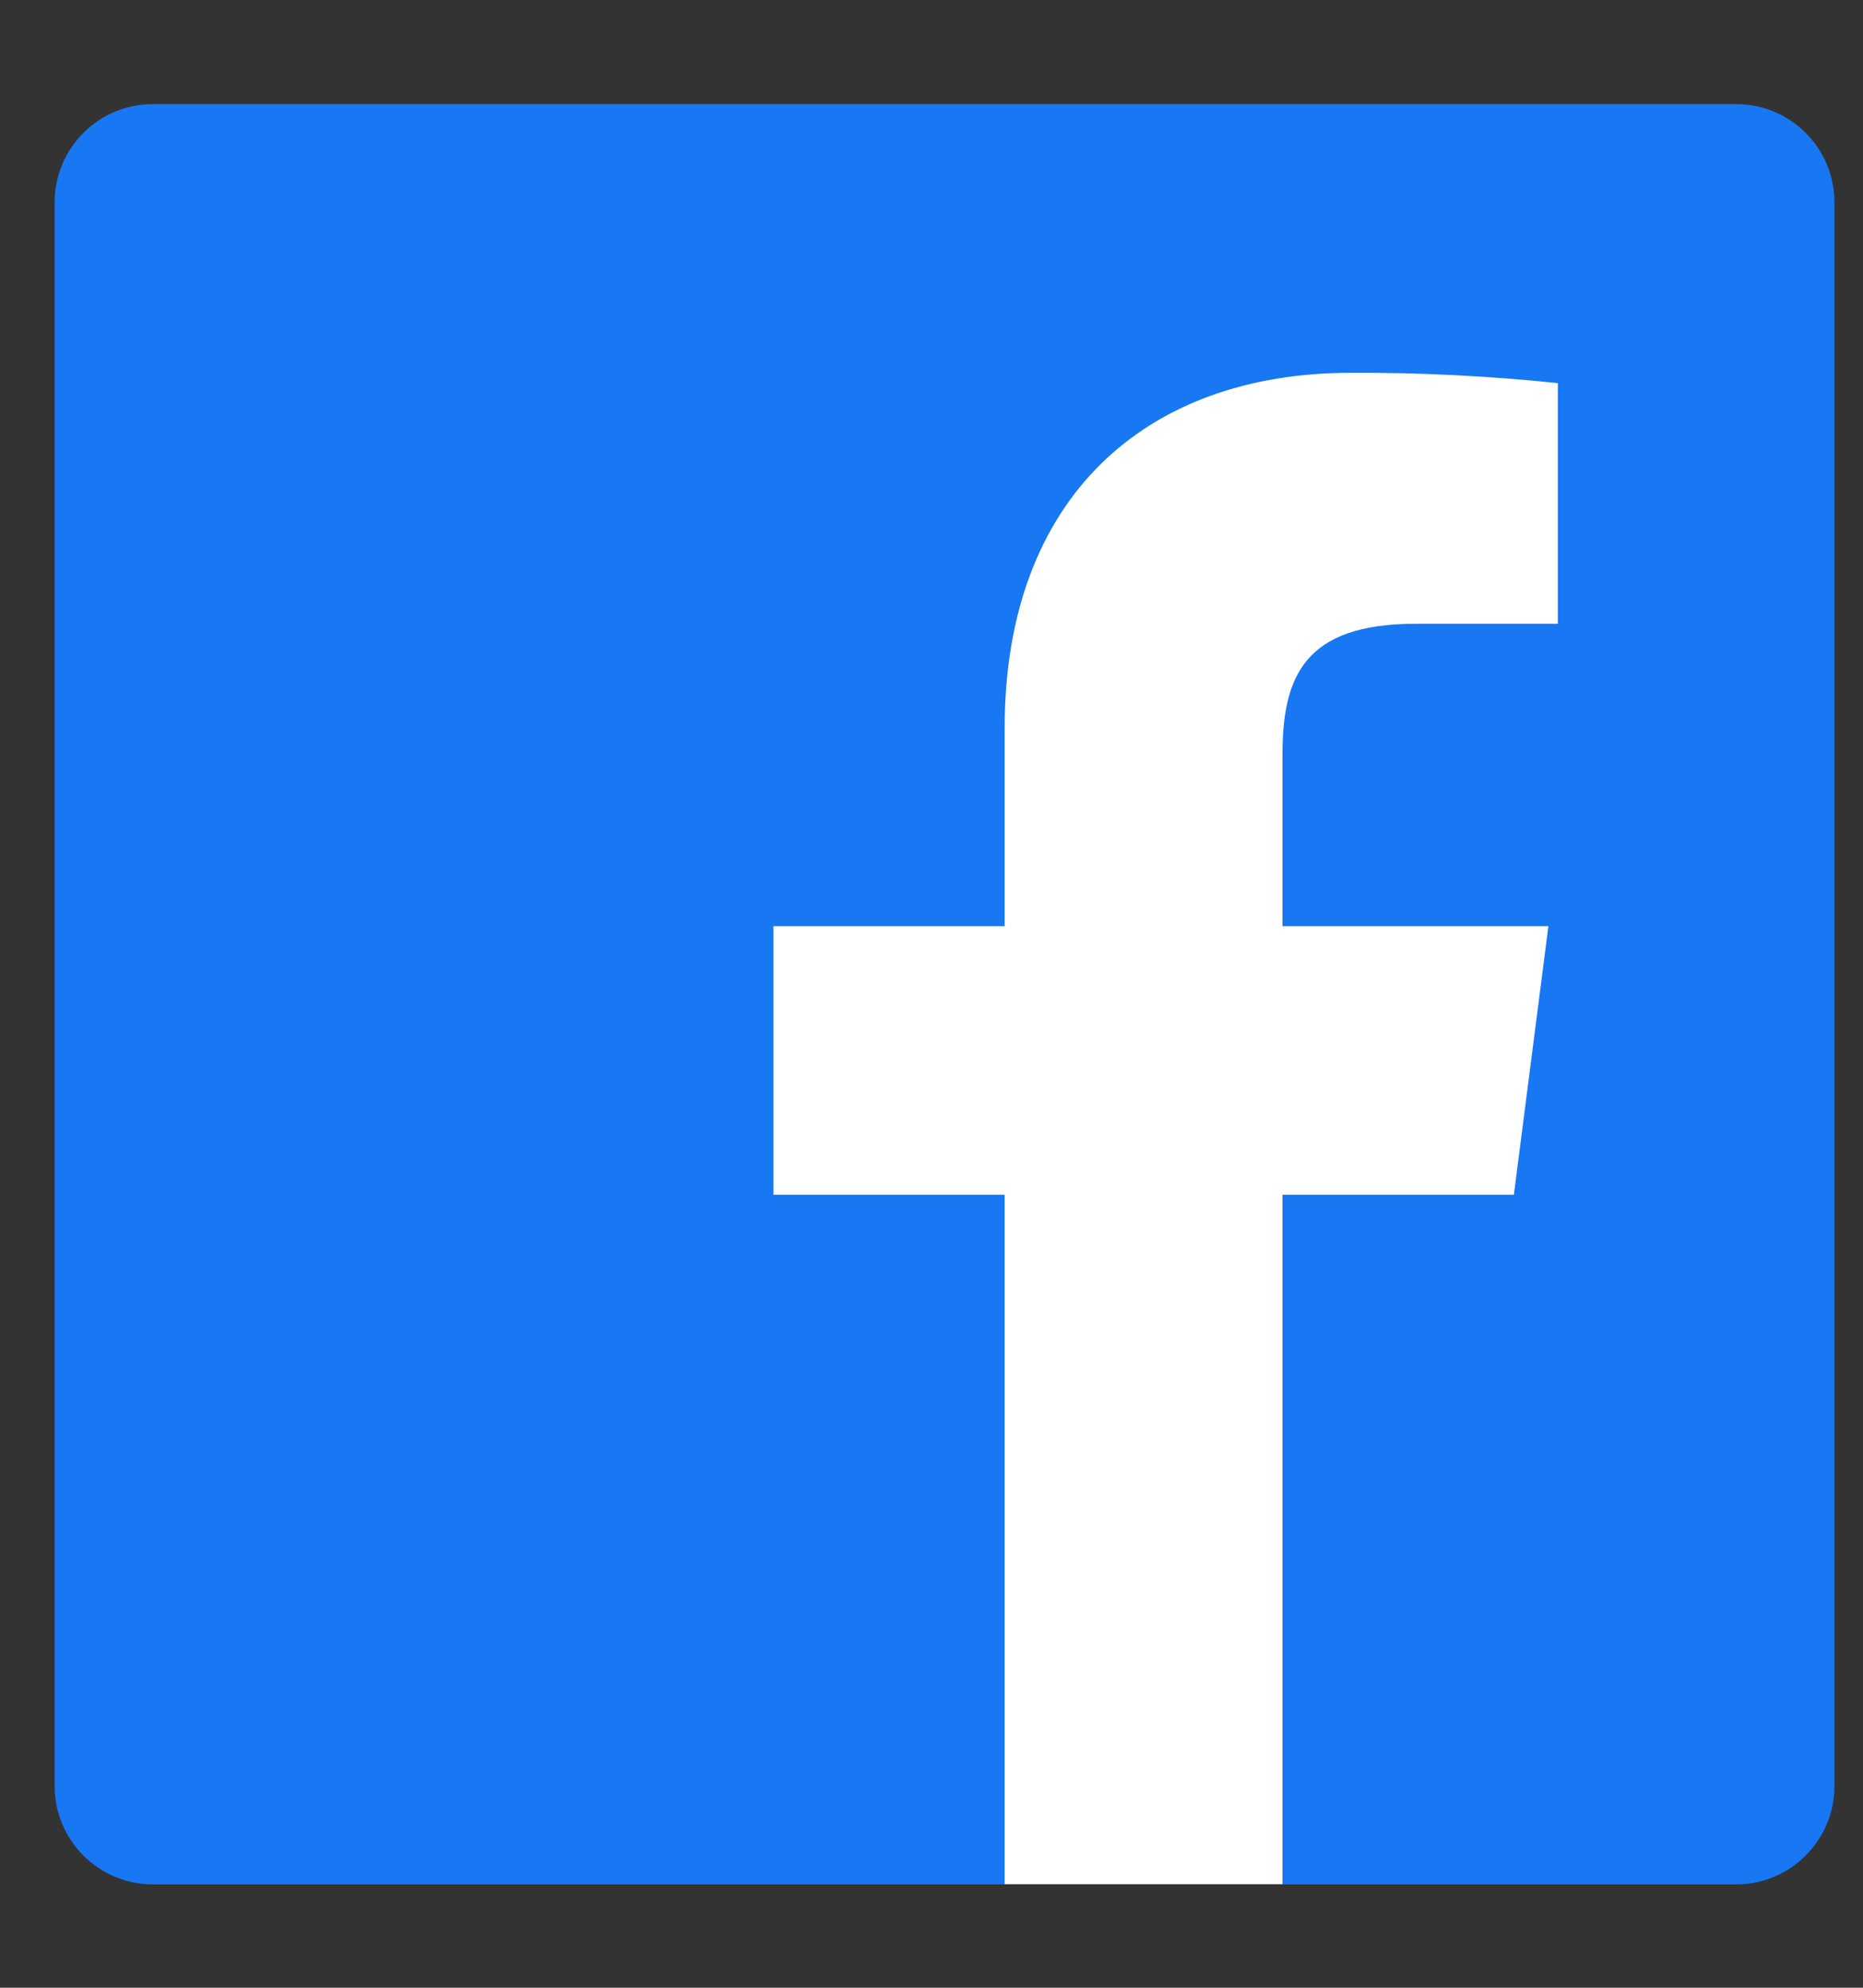 <svg width="15" height="16" viewBox="0 0 15 16" fill="none" xmlns="http://www.w3.org/2000/svg">
<rect x="0" y="0" width="15" height="16" fill="#333333" stroke="none"/>
<path d="M13.979 0.838H1.231C0.794 0.838 0.44 1.192 0.44 1.628V14.377C0.44 14.813 0.794 15.168 1.231 15.168H13.979C14.416 15.168 14.77 14.813 14.77 14.377V1.628C14.77 1.192 14.416 0.838 13.979 0.838Z" fill="#1877F2"/>
<path d="M10.326 15.166V9.617H12.189L12.467 7.455H10.326V6.074C10.326 5.448 10.501 5.021 11.398 5.021H12.543V3.084C11.989 3.026 11.431 2.998 10.874 3.001C9.225 3.001 8.089 4.006 8.089 5.86V7.455H6.227V9.617H8.089V15.166H10.326Z" fill="white"/>
</svg>
